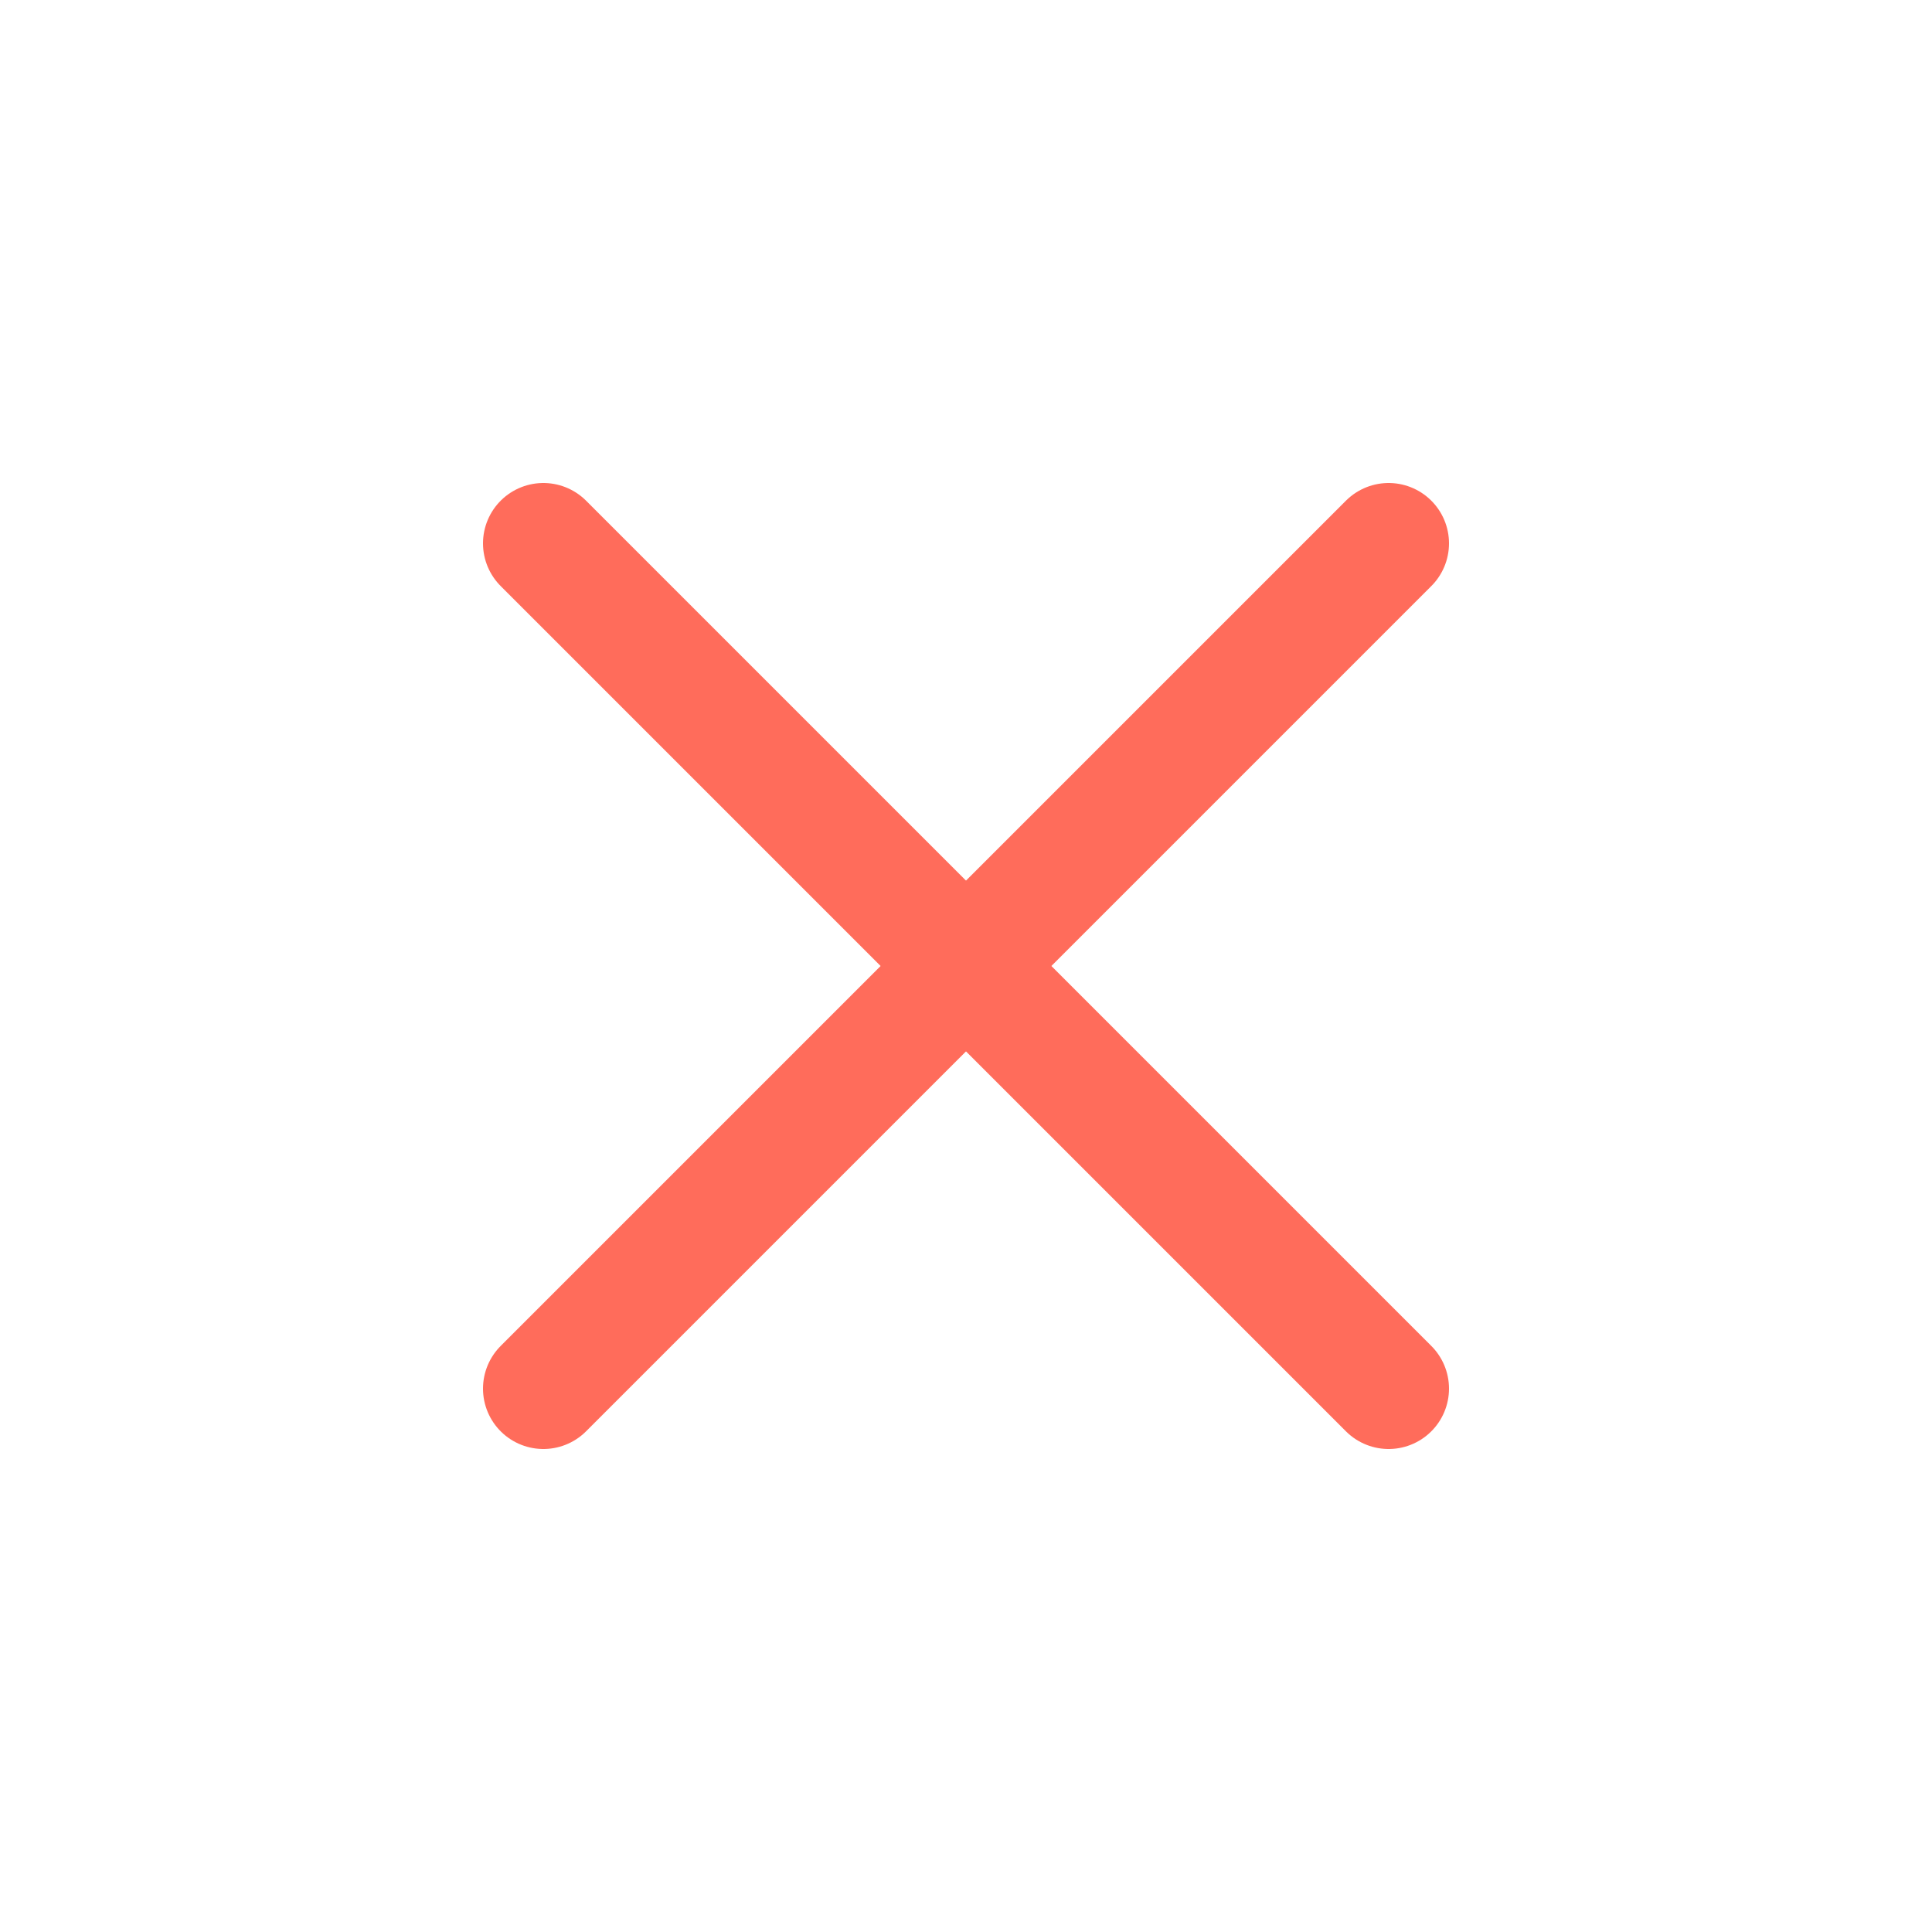 <svg xmlns='http://www.w3.org/2000/svg' width='512' height='512' viewBox='0 0 512 512'><title>ionicons-v5-l</title><line x1='368' y1='368' x2='144' y2='144' style='fill:none;stroke:#FF6C5B;stroke-linecap:round;stroke-linejoin:round;stroke-width:32px'/><line x1='368' y1='144' x2='144' y2='368' style='fill:none;stroke:#FF6C5B;stroke-linecap:round;stroke-linejoin:round;stroke-width:32px'/></svg>